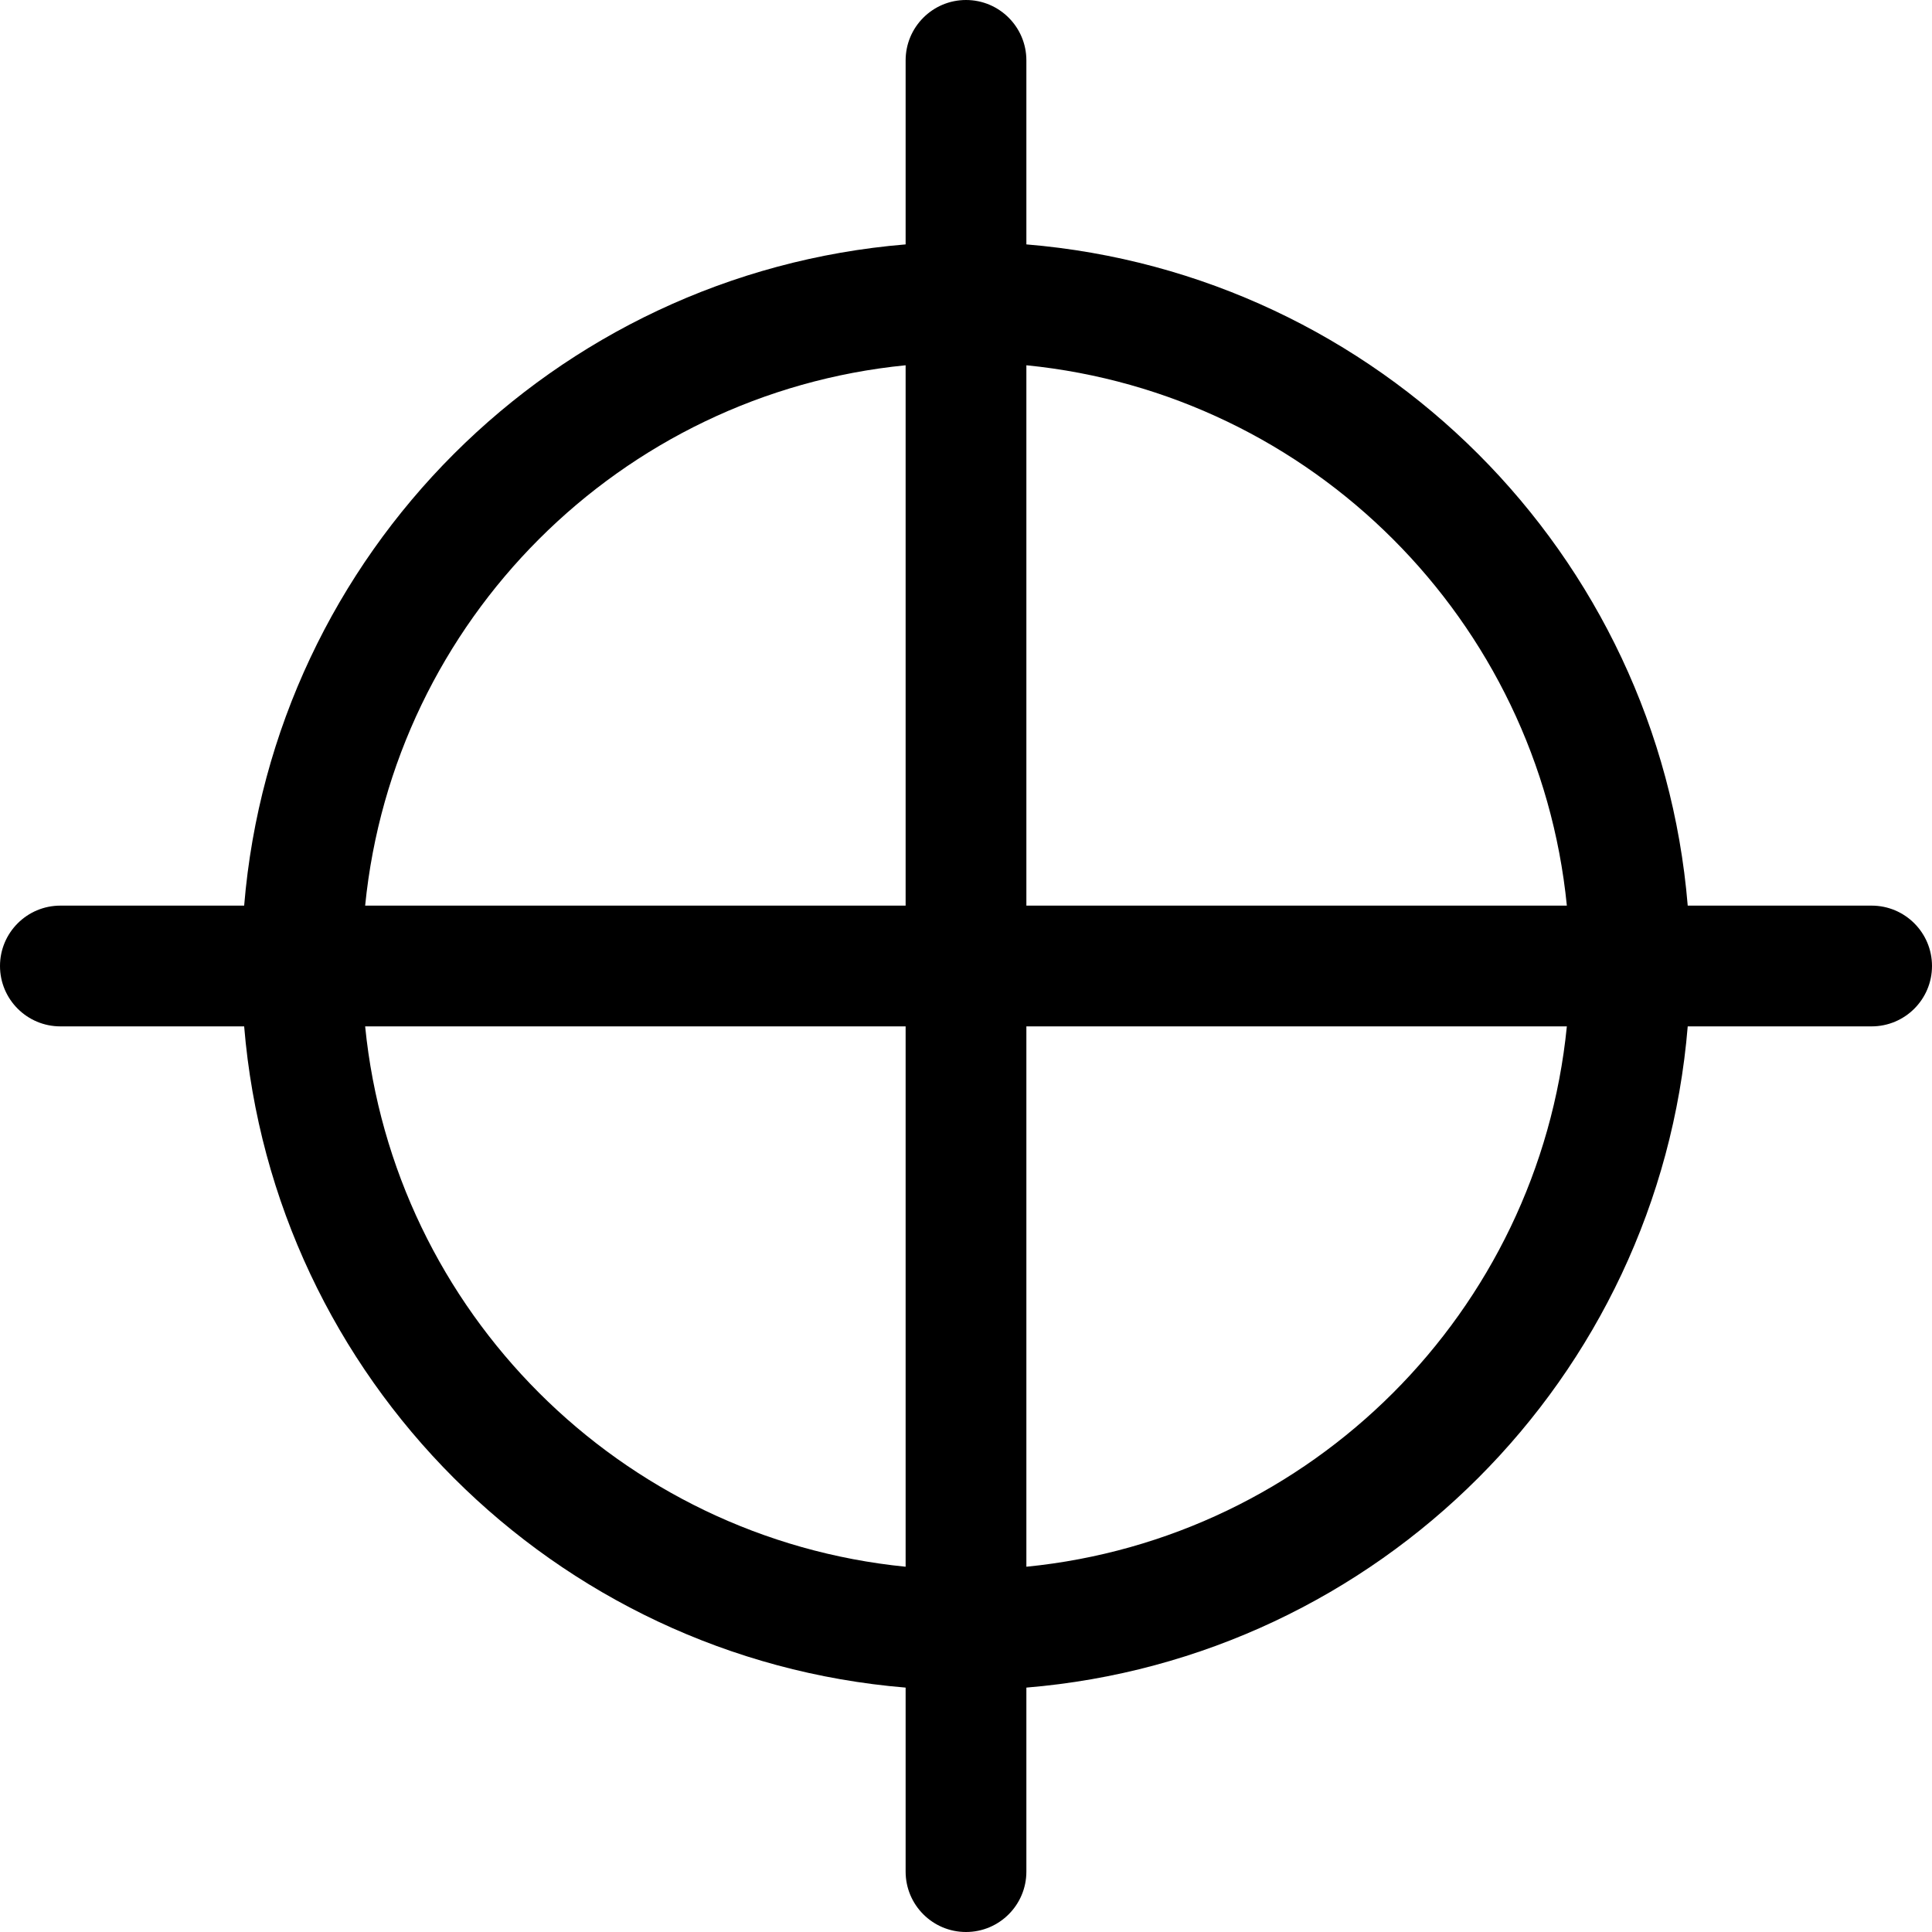 <?xml version="1.0" encoding="utf-8"?>
<!-- Generated by IcoMoon.io -->
<!DOCTYPE svg PUBLIC "-//W3C//DTD SVG 1.1//EN" "http://www.w3.org/Graphics/SVG/1.1/DTD/svg11.dtd">
<svg version="1.1" xmlns="http://www.w3.org/2000/svg" xmlns:xlink="http://www.w3.org/1999/xlink" width="16" height="16" viewBox="0 0 16 16">
<path d="M15.5 7.5h-1.523c-0.241-2.915-2.563-5.235-5.477-5.476v-1.524c0-0.276-0.224-0.5-0.5-0.5s-0.5 0.224-0.5 0.5v1.524c-2.914 0.241-5.237 2.561-5.478 5.476h-1.522c-0.276 0-0.5 0.224-0.5 0.5s0.224 0.5 0.5 0.5h1.522c0.241 2.914 2.564 5.235 5.478 5.476v1.524c0 0.276 0.224 0.5 0.5 0.5s0.5-0.224 0.5-0.5v-1.524c2.914-0.241 5.237-2.562 5.477-5.476h1.523c0.276 0 0.5-0.224 0.5-0.5s-0.224-0.5-0.5-0.5zM7.5 3.025v4.475h-4.476c0.235-2.362 2.113-4.241 4.476-4.475zM3.024 8.5h4.476v4.475c-2.362-0.235-4.241-2.113-4.476-4.475zM8.5 12.975v-4.475h4.476c-0.235 2.363-2.113 4.241-4.476 4.475zM8.5 7.5v-4.475c2.363 0.235 4.241 2.113 4.476 4.475h-4.476z"></path>
</svg>
